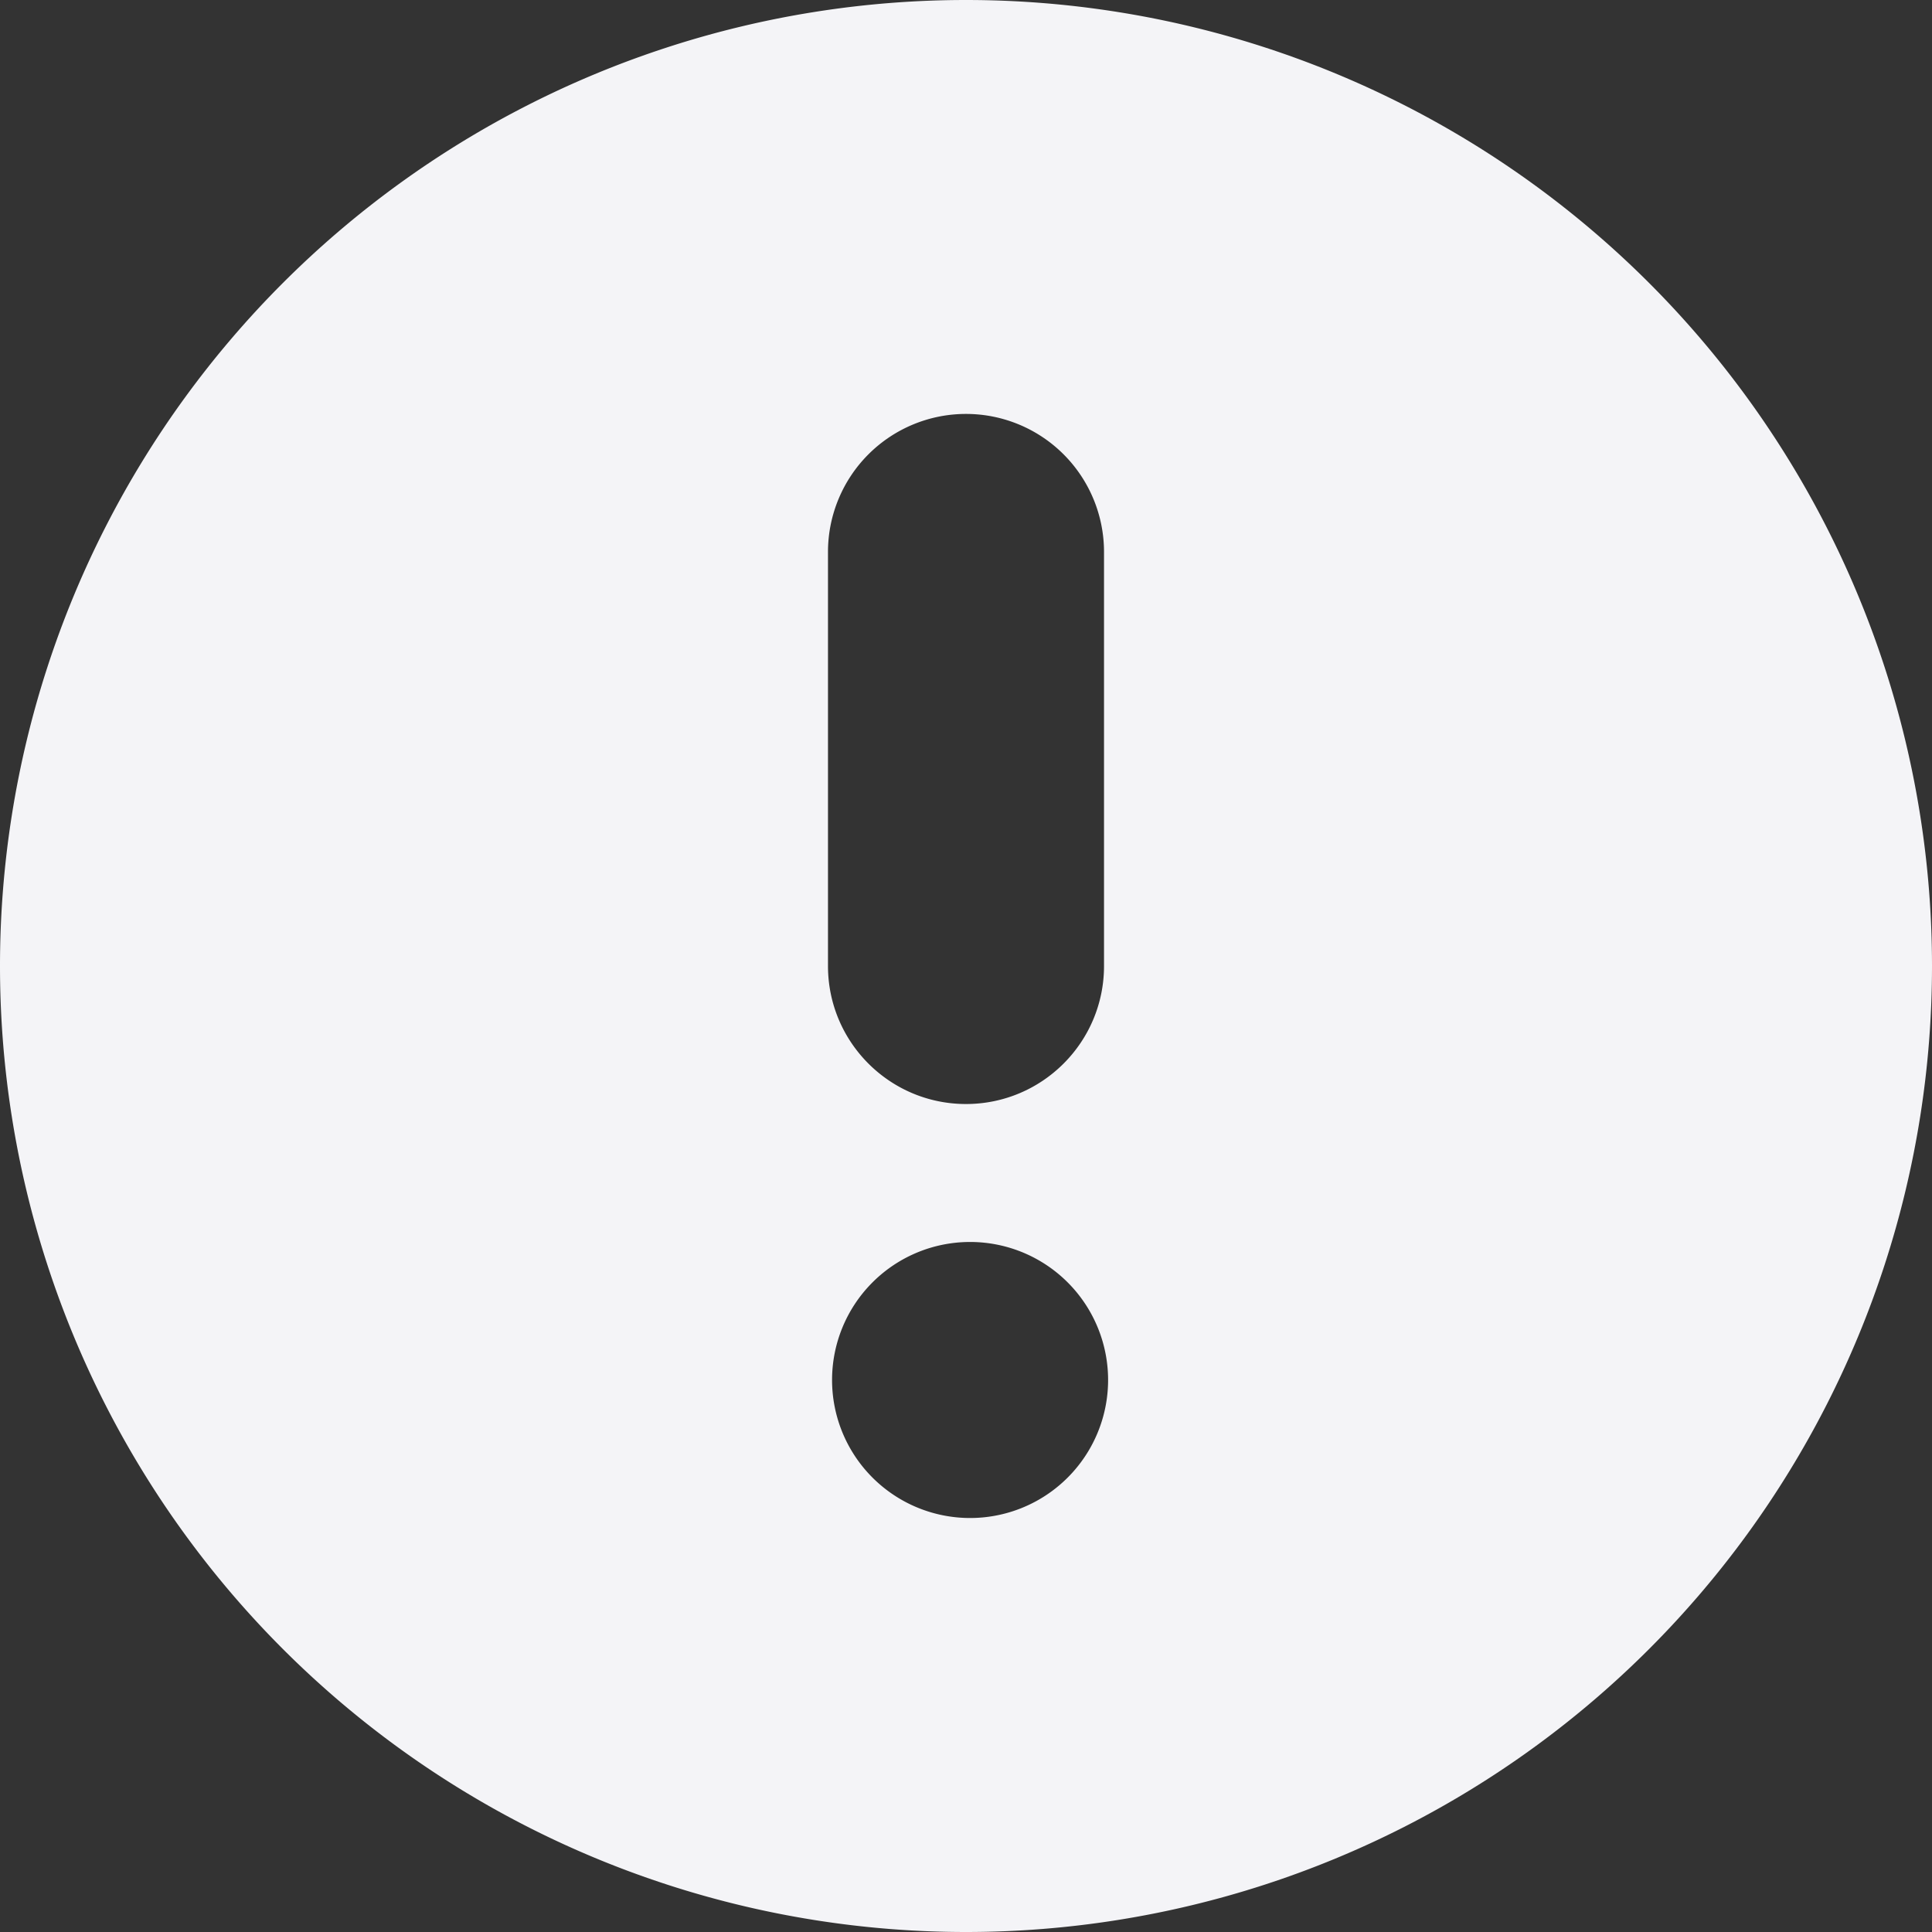 <svg width="16" height="16">
  <rect width="100%" height="100%" fill="#333333" stroke="none"/>
  <path fill="#f4f4f7" fill-rule="evenodd" d="M8 16A8 8 0 1 0 8 0a8 8 0 0 0 0 16zm0-3.429a1.143 1.143 0 1 0 0-2.285 1.143 1.143 0 0 0 0 2.285zm0-3.428c.631 0 1.143-.512 1.143-1.143V4.571a1.143 1.143 0 0 0-2.286 0V8c0 .631.512 1.143 1.143 1.143z"/>
</svg>
